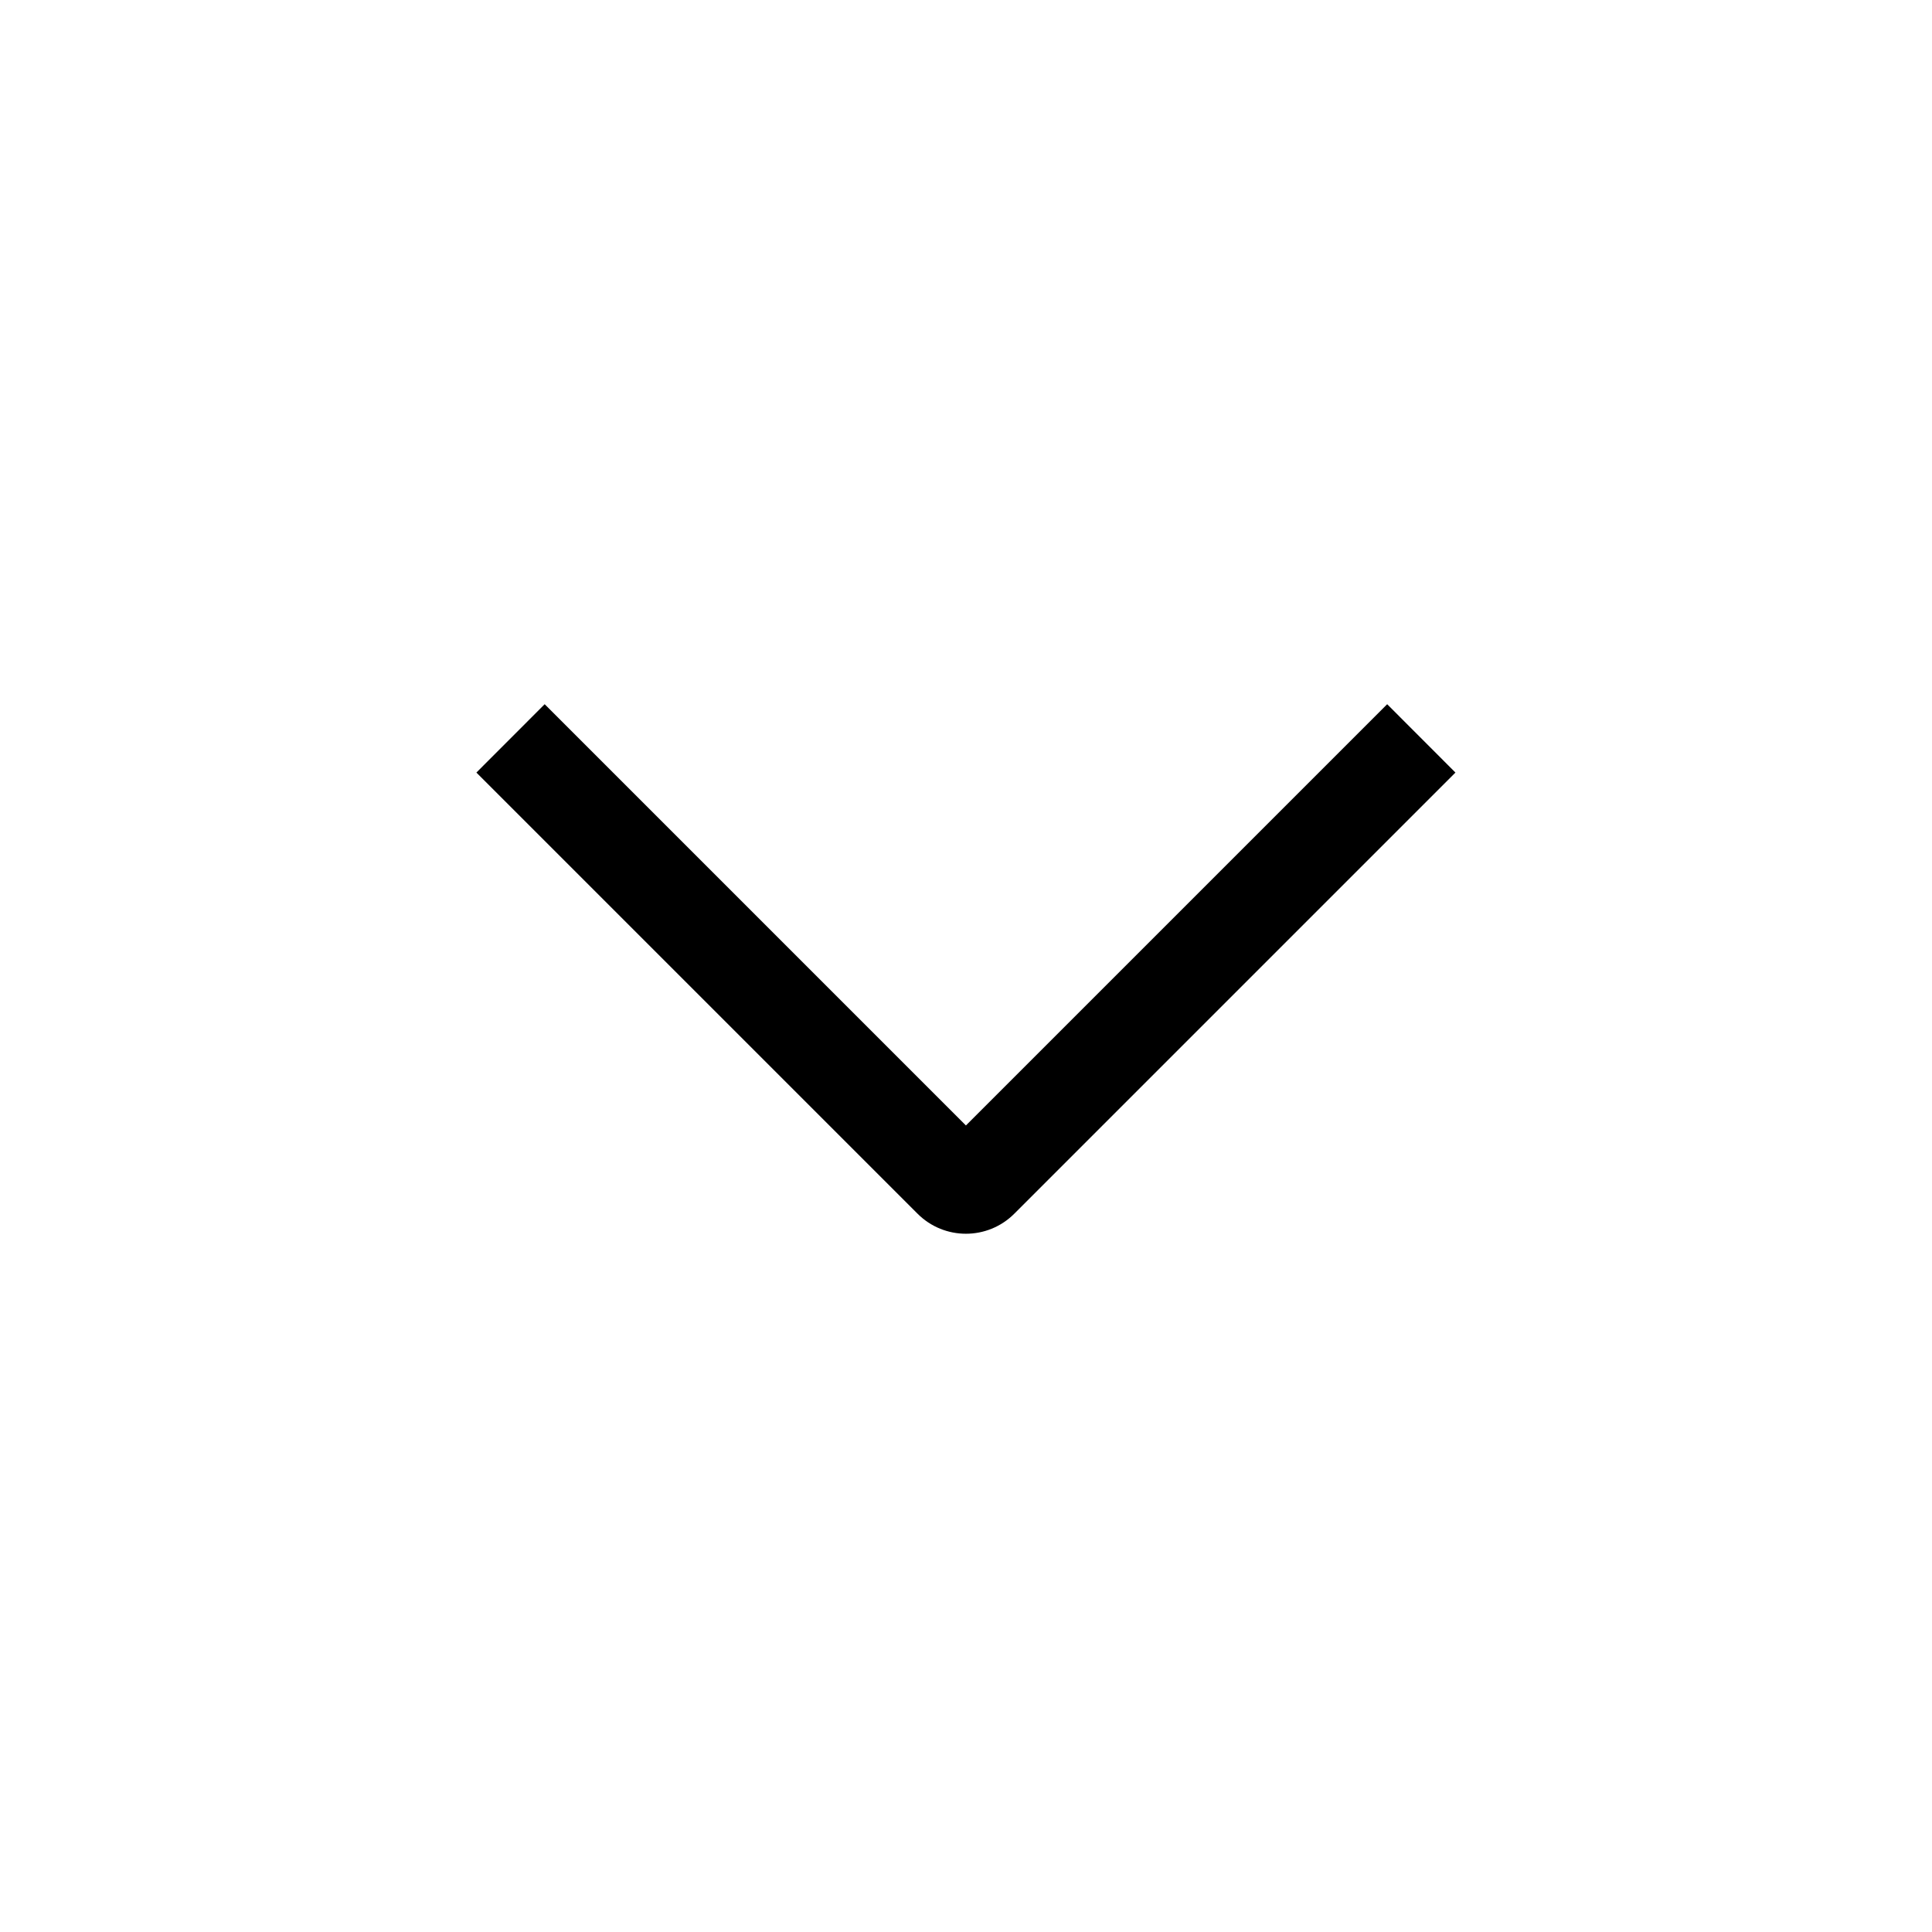 <svg width="24" height="24" viewBox="0 0 24 24" fill="none" xmlns="http://www.w3.org/2000/svg">
<path fill-rule="evenodd" clip-rule="evenodd" d="M18.08 9.597L12.6 15.077C12.268 15.409 11.73 15.409 11.398 15.077L11.822 14.652L11.398 15.077L5.918 9.597L6.766 8.748L11.999 13.981L17.232 8.748L18.08 9.597Z" fill="black"/>
</svg>
